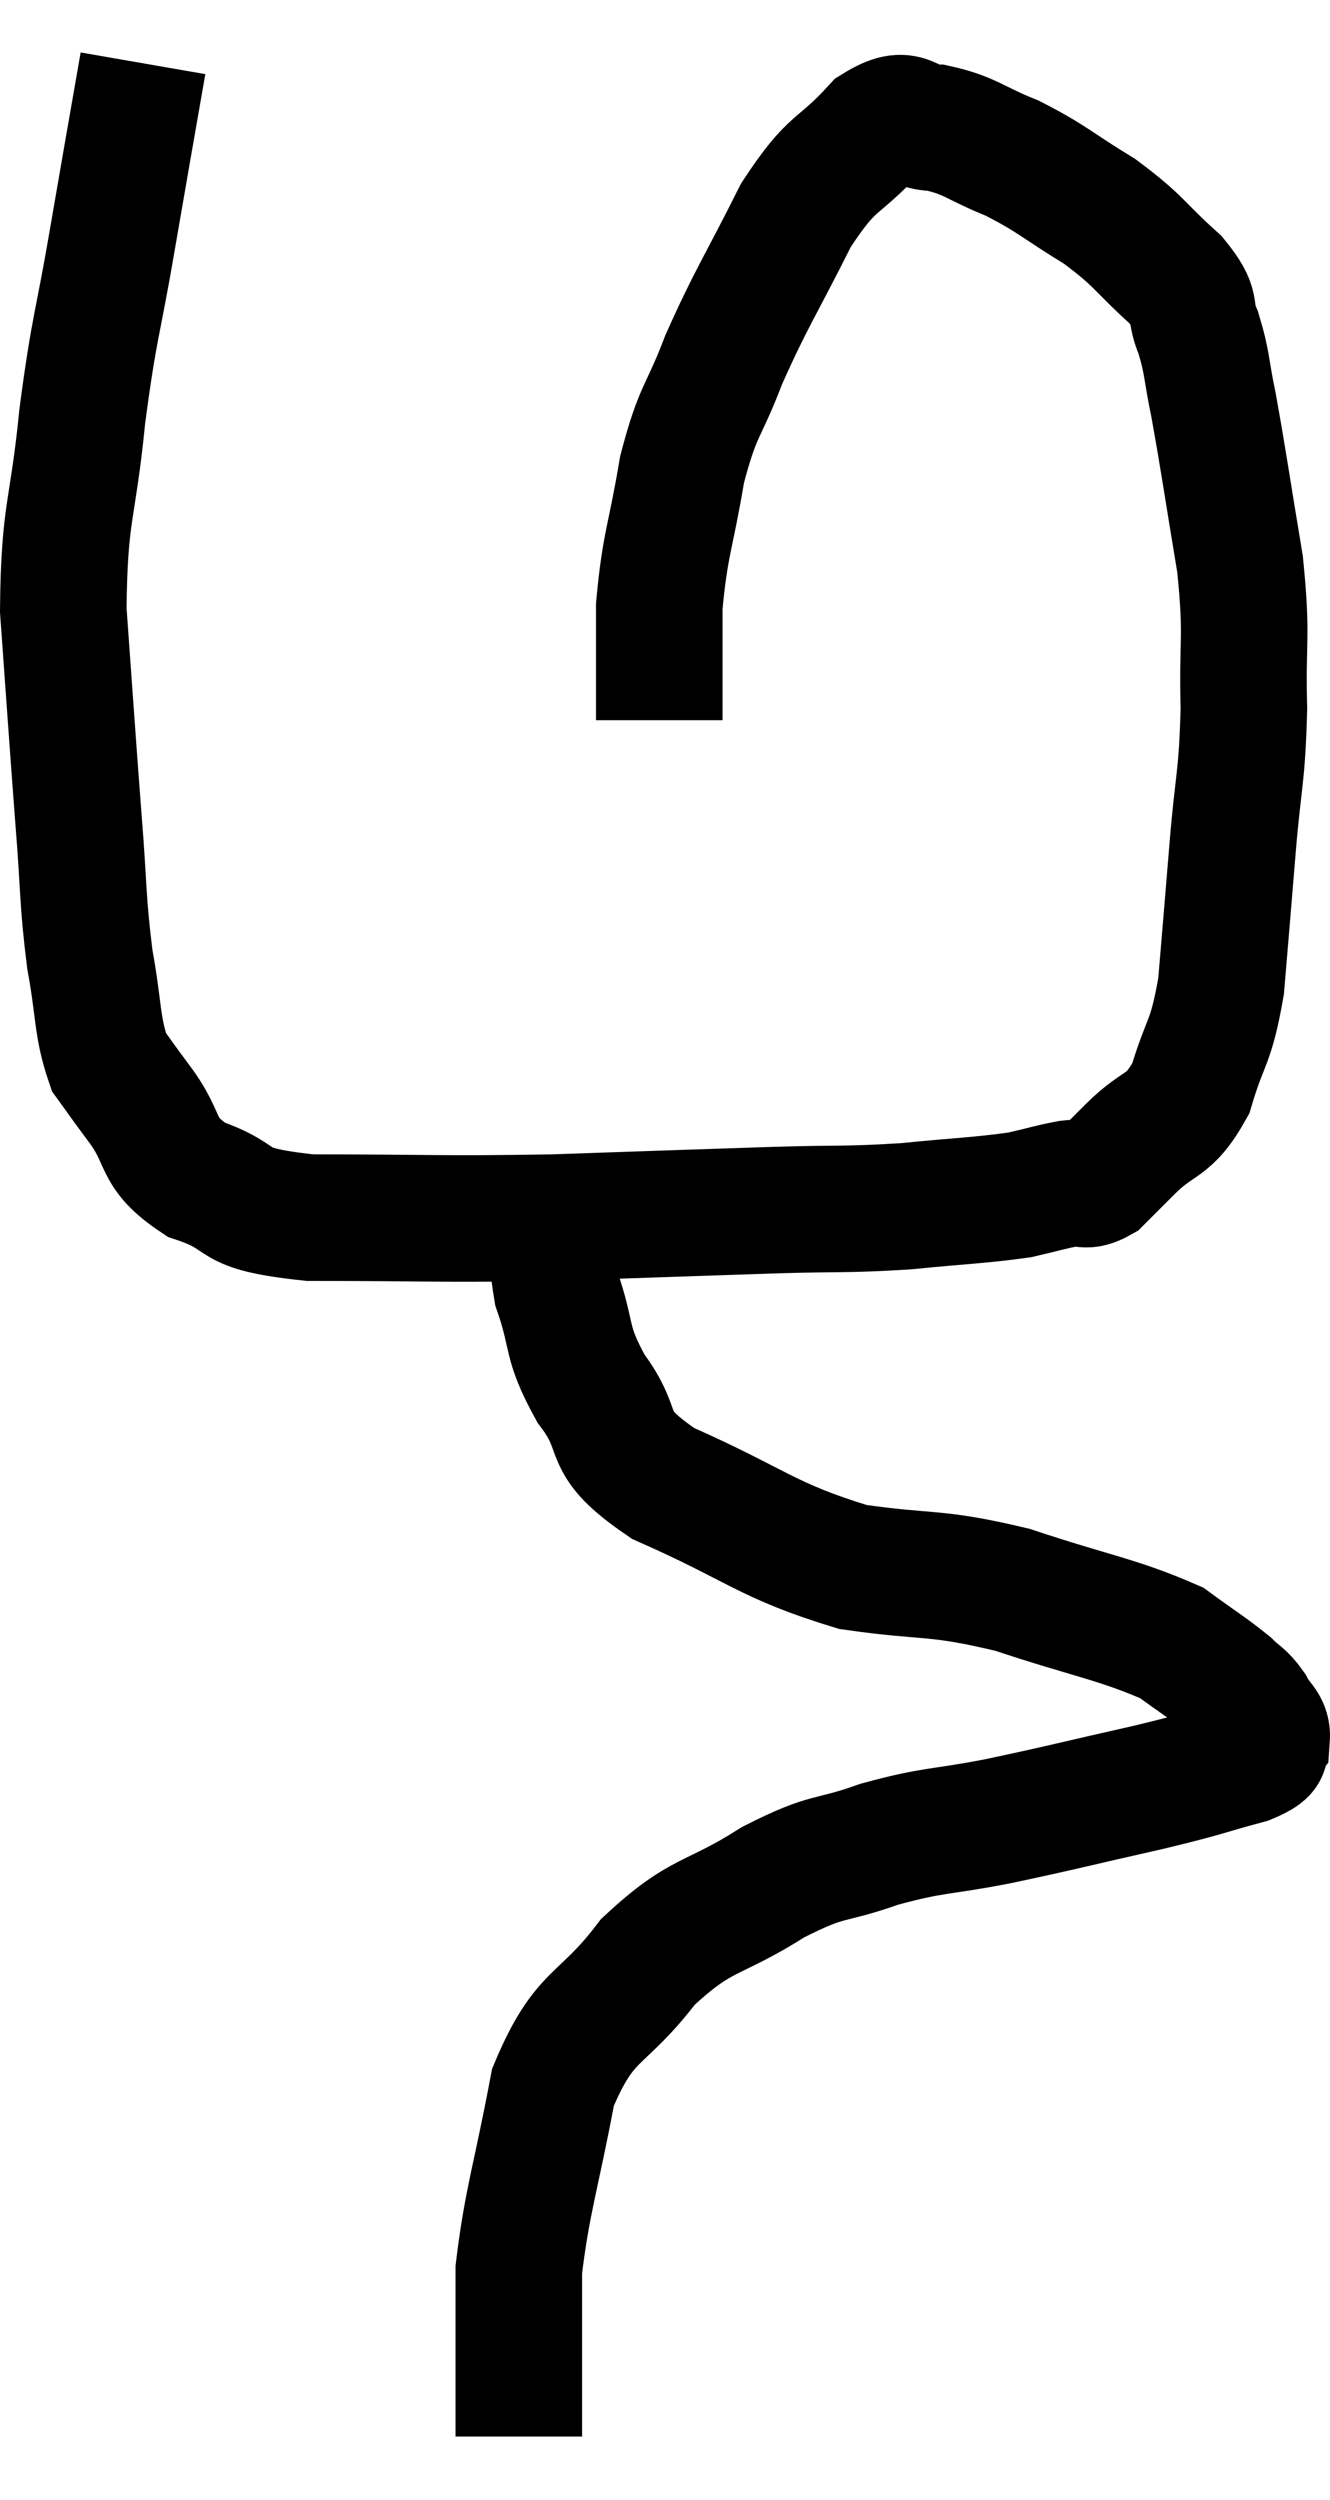 <svg xmlns="http://www.w3.org/2000/svg" viewBox="11.48 3.5 21.021 39.5" width="21.021" height="39.5"><path d="M 13.74 4.5 C 13.5 5.88, 13.5 5.865, 13.26 7.26 C 13.02 8.67, 12.975 8.61, 12.78 10.08 C 12.63 11.61, 12.495 11.55, 12.48 13.14 C 12.6 14.79, 12.615 15.06, 12.72 16.44 C 12.81 17.55, 12.78 17.7, 12.9 18.66 C 13.05 19.47, 13.005 19.71, 13.2 20.28 C 13.44 20.61, 13.335 20.475, 13.68 20.94 C 14.13 21.54, 13.905 21.69, 14.58 22.14 C 15.48 22.44, 14.97 22.59, 16.38 22.74 C 18.3 22.74, 18.375 22.77, 20.22 22.74 C 21.99 22.68, 22.365 22.665, 23.76 22.62 C 24.78 22.59, 24.84 22.62, 25.8 22.56 C 26.7 22.47, 26.955 22.47, 27.6 22.38 C 27.99 22.29, 28.065 22.26, 28.38 22.2 C 28.62 22.17, 28.62 22.275, 28.86 22.14 C 29.1 21.9, 28.98 22.02, 29.34 21.66 C 29.82 21.18, 29.94 21.345, 30.3 20.7 C 30.54 19.89, 30.615 20.025, 30.78 19.08 C 30.87 18, 30.87 18.015, 30.96 16.92 C 31.05 15.81, 31.11 15.825, 31.14 14.7 C 31.11 13.56, 31.2 13.62, 31.08 12.42 C 30.87 11.16, 30.825 10.815, 30.66 9.9 C 30.54 9.33, 30.57 9.255, 30.42 8.76 C 30.24 8.34, 30.45 8.4, 30.06 7.92 C 29.46 7.38, 29.505 7.32, 28.86 6.84 C 28.17 6.42, 28.125 6.33, 27.48 6 C 26.88 5.76, 26.82 5.64, 26.28 5.52 C 25.8 5.52, 25.875 5.175, 25.32 5.52 C 24.69 6.21, 24.66 5.985, 24.06 6.9 C 23.49 8.04, 23.37 8.175, 22.92 9.18 C 22.59 10.05, 22.515 9.945, 22.26 10.92 C 22.08 12, 21.99 12.09, 21.9 13.08 C 21.9 13.98, 21.9 14.43, 21.9 14.88 L 21.9 14.88" fill="none" stroke="black" stroke-width="2"></path><path d="M 20.28 22.26 C 20.28 23.07, 20.145 23.085, 20.28 23.88 C 20.55 24.66, 20.4 24.675, 20.82 25.44 C 21.39 26.19, 20.925 26.235, 21.96 26.94 C 23.46 27.6, 23.58 27.84, 24.96 28.26 C 26.22 28.44, 26.22 28.32, 27.48 28.62 C 28.74 29.04, 29.145 29.085, 30 29.46 C 30.45 29.79, 30.585 29.865, 30.9 30.12 C 31.08 30.3, 31.11 30.27, 31.26 30.48 C 31.38 30.72, 31.515 30.75, 31.5 30.96 C 31.35 31.14, 31.665 31.125, 31.2 31.32 C 30.42 31.53, 30.63 31.5, 29.64 31.74 C 28.44 32.01, 28.305 32.055, 27.24 32.28 C 26.31 32.46, 26.265 32.4, 25.38 32.64 C 24.54 32.94, 24.615 32.775, 23.7 33.24 C 22.71 33.87, 22.59 33.69, 21.72 34.5 C 20.97 35.49, 20.73 35.265, 20.22 36.48 C 19.95 37.92, 19.815 38.25, 19.68 39.36 C 19.68 40.14, 19.68 40.32, 19.68 40.92 C 19.68 41.34, 19.68 41.49, 19.68 41.76 C 19.68 41.88, 19.68 41.94, 19.68 42 L 19.68 42" fill="none" stroke="black" stroke-width="2"></path></svg>
